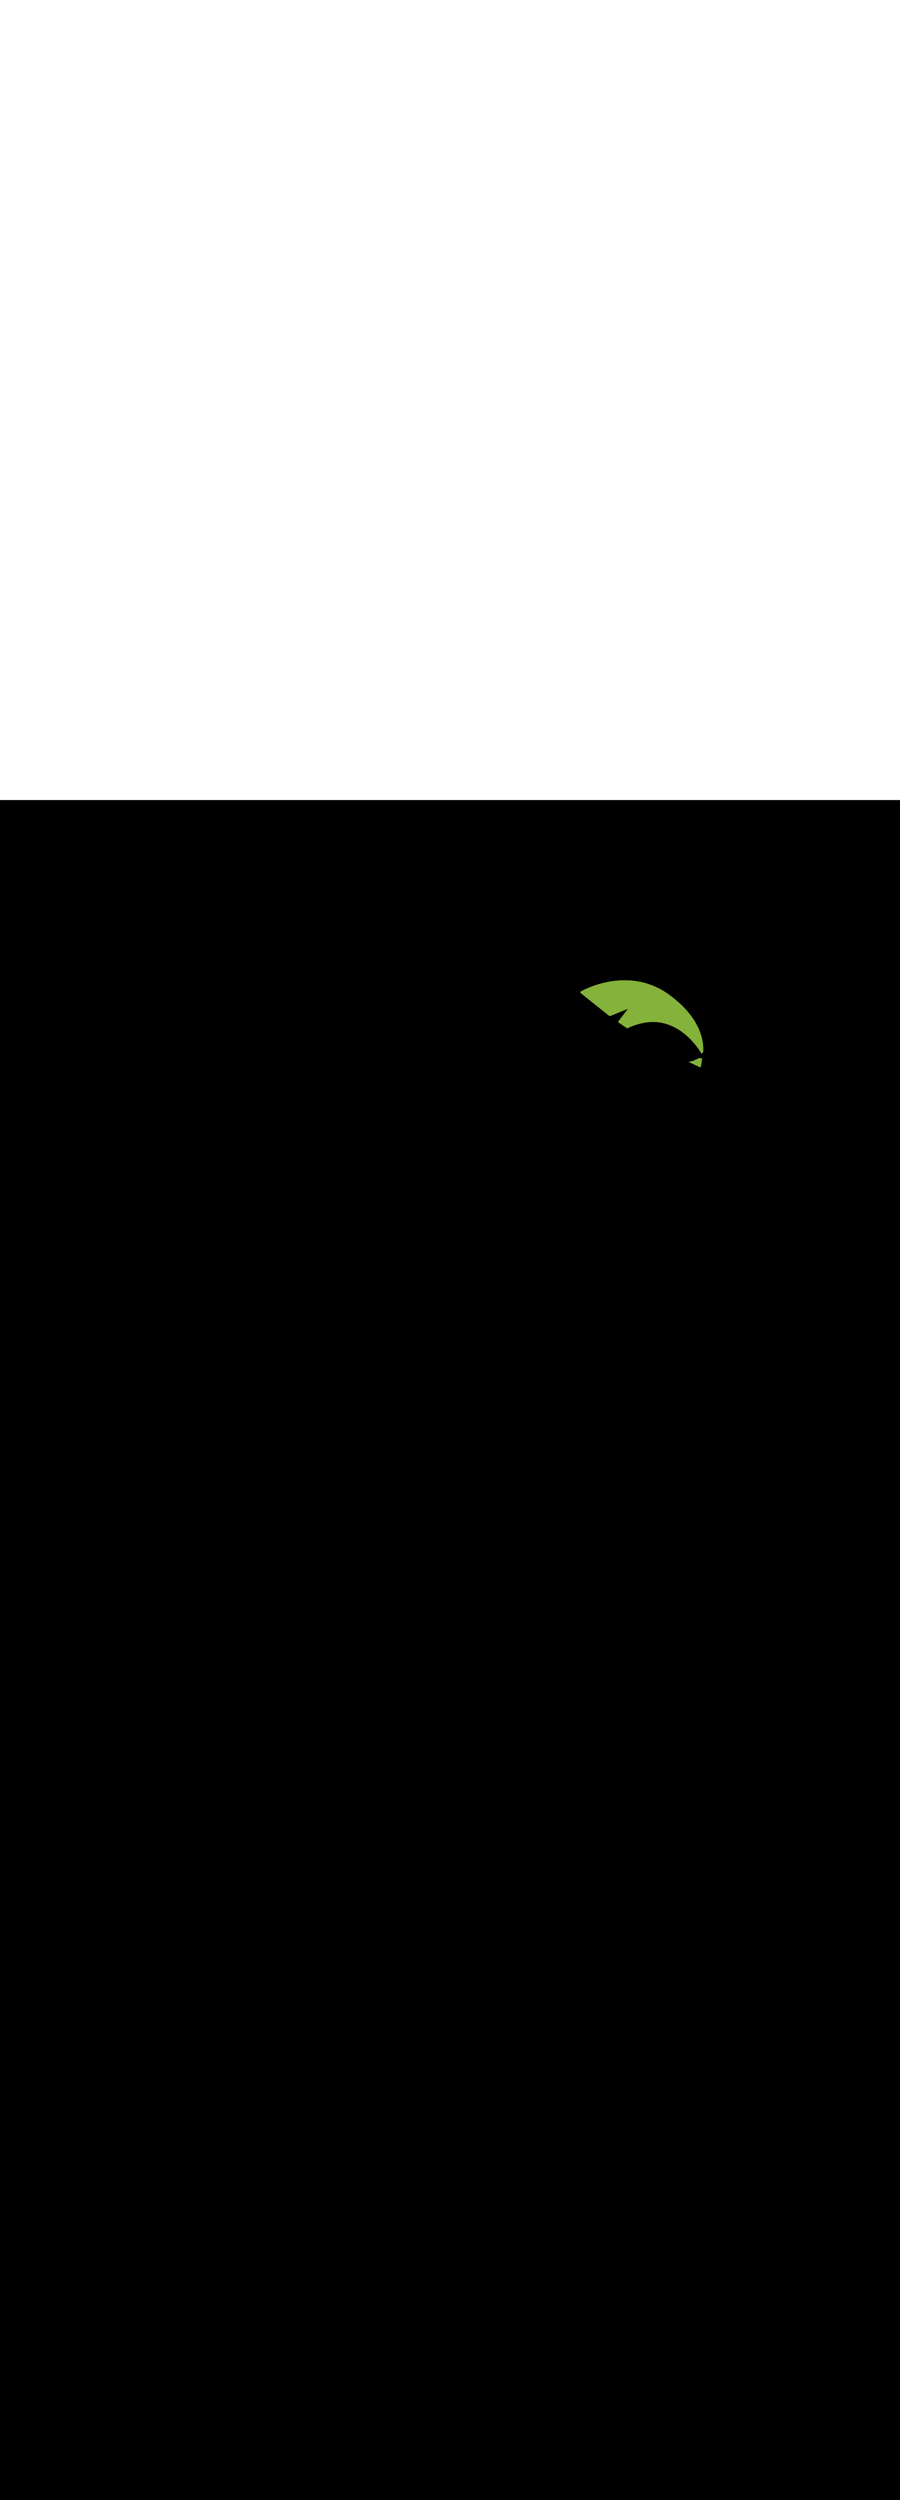<ns0:svg xmlns:ns0="http://www.w3.org/2000/svg" version="1.1" id="Layer_1" x="0px" y="0px" viewBox="0 0 500 500" style="width: 180px;" xml:space="preserve" data-imageid="summer-landscape-48" imageName="Summer Landscape" class="illustrations_image"><ns0:rect x="0" y="0" width="100%" height="100%" fill="black" /><ns0:g id="highlighted-segment"><ns0:style type="text/css" style="" /><ns0:style type="text/css" style="">
	.st0_summer-landscape-48{fill:#FFC745;}
	.st1_summer-landscape-48{fill:#68E1FD;}
	.st2_summer-landscape-48{opacity:0.56;fill:#01B1C8;enable-background:new    ;}
	.st3_summer-landscape-48{opacity:0.64;}
	.st4_summer-landscape-48{fill:#636560;}
	.st5_summer-landscape-48{opacity:0.63;}
	.st6_summer-landscape-48{fill:url(#SVGID_1_);}
	.st7_summer-landscape-48{fill:#6A9546;}
	.st8_summer-landscape-48{fill:#D8876A;}
	.st9_summer-landscape-48{fill:#85B23B;}
	.st10_summer-landscape-48{fill:#A55942;}
	.st11_summer-landscape-48{fill:#7F3726;}
</ns0:style><ns0:path class="st9_summer-landscape-48" d="M 348.839 116.024 L 348.774 116.109 L 348.709 116.194 L 348.645 116.279 L 348.58 116.364 L 348.515 116.448 L 348.451 116.533 L 348.386 116.618 L 348.321 116.703 L 348.257 116.788 L 348.192 116.873 L 348.128 116.958 L 347.998 117.127 L 347.934 117.212 L 347.869 117.297 L 347.804 117.382 L 347.74 117.467 L 347.675 117.552 L 347.61 117.636 L 347.546 117.721 L 347.481 117.806 L 347.416 117.891 L 347.352 117.976 L 347.287 118.061 L 347.222 118.145 L 347.158 118.23 L 347.093 118.315 L 347.029 118.4 L 346.964 118.485 L 346.899 118.57 L 346.835 118.655 L 346.77 118.739 L 346.705 118.824 L 346.641 118.909 L 346.576 118.994 L 346.511 119.079 L 346.447 119.164 L 346.382 119.248 L 346.317 119.333 L 346.253 119.418 L 346.188 119.503 L 346.123 119.588 L 346.059 119.673 L 345.994 119.758 L 345.93 119.842 L 345.865 119.927 L 345.8 120.012 L 345.736 120.097 L 345.671 120.182 L 345.606 120.267 L 345.542 120.352 L 345.477 120.436 L 345.412 120.521 L 345.348 120.606 L 345.283 120.691 L 345.218 120.776 L 345.154 120.861 L 345.089 120.945 L 345.025 121.03 L 344.96 121.115 L 344.895 121.2 L 344.831 121.285 L 344.766 121.37 L 344.701 121.455 L 344.637 121.539 L 344.572 121.624 L 344.443 121.794 L 344.378 121.879 L 344.313 121.964 L 344.249 122.048 L 344.184 122.133 L 344.119 122.218 L 344.055 122.303 L 343.99 122.388 L 343.926 122.473 L 343.861 122.558 L 343.796 122.642 L 343.732 122.727 L 343.667 122.812 L 343.602 122.897 L 343.575 122.936 L 343.552 122.978 L 343.533 123.022 L 343.518 123.068 L 343.507 123.114 L 343.501 123.162 L 343.5 123.21 L 343.503 123.258 L 343.511 123.305 L 343.523 123.351 L 343.54 123.396 L 343.561 123.439 L 343.586 123.48 L 343.614 123.518 L 343.647 123.554 L 343.682 123.586 L 343.721 123.615 L 343.993 123.798 L 344.13 123.89 L 344.539 124.166 L 344.675 124.258 L 344.811 124.35 L 344.948 124.442 L 345.221 124.626 L 345.357 124.718 L 345.493 124.81 L 345.63 124.901 L 345.766 124.993 L 345.902 125.085 L 346.311 125.361 L 346.448 125.453 L 346.584 125.545 L 346.993 125.821 L 347.13 125.913 L 347.675 126.28 L 347.811 126.372 L 347.948 126.464 L 348.221 126.648 L 348.357 126.74 L 348.461 126.81 L 348.913 126.596 L 348.92 126.593 L 349.472 126.342 L 349.479 126.339 L 350.034 126.096 L 350.041 126.093 L 350.599 125.86 L 350.606 125.857 L 351.166 125.633 L 351.174 125.63 L 351.736 125.415 L 351.744 125.412 L 352.308 125.207 L 352.316 125.204 L 352.883 125.009 L 352.891 125.006 L 353.46 124.82 L 353.468 124.818 L 354.039 124.641 L 354.048 124.639 L 354.621 124.473 L 354.629 124.471 L 355.204 124.315 L 355.212 124.312 L 355.789 124.167 L 355.797 124.165 L 356.376 124.029 L 356.384 124.027 L 356.964 123.902 L 356.973 123.901 L 357.554 123.786 L 357.563 123.785 L 358.145 123.681 L 358.154 123.68 L 358.737 123.587 L 358.747 123.586 L 359.331 123.505 L 359.331 123.505 L 359.34 123.504 L 359.934 123.432 L 359.945 123.431 L 360.534 123.373 L 360.545 123.372 L 361.129 123.328 L 361.14 123.327 L 361.718 123.297 L 361.729 123.296 L 362.301 123.279 L 362.313 123.279 L 362.879 123.274 L 362.891 123.274 L 363.452 123.282 L 363.463 123.283 L 364.019 123.303 L 364.03 123.304 L 364.58 123.336 L 364.591 123.337 L 365.136 123.382 L 365.147 123.383 L 365.686 123.439 L 365.697 123.44 L 366.23 123.507 L 366.241 123.509 L 366.769 123.587 L 366.78 123.589 L 367.302 123.677 L 367.313 123.679 L 367.829 123.779 L 367.84 123.781 L 368.351 123.891 L 368.361 123.893 L 368.867 124.012 L 368.877 124.015 L 369.376 124.144 L 369.386 124.147 L 369.881 124.285 L 369.89 124.288 L 370.379 124.436 L 370.388 124.439 L 370.871 124.595 L 370.88 124.598 L 371.357 124.763 L 371.366 124.766 L 371.838 124.94 L 371.847 124.943 L 372.312 125.124 L 372.321 125.128 L 372.781 125.317 L 372.79 125.32 L 373.244 125.517 L 373.252 125.52 L 373.7 125.724 L 373.708 125.728 L 374.151 125.938 L 374.159 125.942 L 374.596 126.159 L 374.603 126.163 L 375.035 126.387 L 375.042 126.391 L 375.467 126.62 L 375.475 126.624 L 375.894 126.86 L 375.901 126.864 L 376.315 127.105 L 376.321 127.109 L 376.729 127.355 L 376.736 127.359 L 377.138 127.611 L 377.144 127.615 L 377.54 127.871 L 377.547 127.875 L 377.937 128.136 L 377.943 128.14 L 378.327 128.405 L 378.333 128.409 L 378.712 128.677 L 378.717 128.681 L 379.09 128.954 L 379.095 128.958 L 379.462 129.234 L 379.467 129.238 L 379.828 129.516 L 379.833 129.52 L 380.188 129.802 L 380.193 129.806 L 380.542 130.09 L 380.546 130.094 L 380.889 130.381 L 380.894 130.385 L 381.231 130.673 L 381.235 130.677 L 381.566 130.967 L 381.571 130.971 L 381.895 131.263 L 381.9 131.267 L 382.219 131.56 L 382.223 131.564 L 382.536 131.858 L 382.539 131.861 L 382.846 132.156 L 382.85 132.16 L 383.151 132.455 L 383.155 132.458 L 383.449 132.753 L 383.453 132.757 L 383.742 133.052 L 383.745 133.055 L 384.028 133.35 L 384.031 133.354 L 384.307 133.647 L 384.311 133.651 L 384.581 133.944 L 384.584 133.947 L 384.848 134.239 L 384.851 134.242 L 385.11 134.532 L 385.113 134.535 L 385.365 134.824 L 385.367 134.827 L 385.613 135.113 L 385.616 135.116 L 385.856 135.4 L 385.858 135.403 L 386.092 135.685 L 386.094 135.688 L 386.322 135.966 L 386.324 135.969 L 386.545 136.245 L 386.548 136.248 L 386.763 136.52 L 386.765 136.523 L 386.974 136.791 L 386.976 136.794 L 387.178 137.058 L 387.181 137.061 L 387.377 137.321 L 387.379 137.324 L 387.569 137.579 L 387.571 137.582 L 387.755 137.832 L 387.757 137.835 L 387.934 138.081 L 387.936 138.084 L 388.107 138.324 L 388.109 138.326 L 388.274 138.561 L 388.276 138.564 L 388.434 138.793 L 388.436 138.795 L 388.588 139.018 L 388.59 139.02 L 388.735 139.237 L 388.737 139.239 L 388.877 139.449 L 388.878 139.451 L 389.011 139.654 L 389.013 139.656 L 389.14 139.852 L 389.141 139.854 L 389.261 140.042 L 389.263 140.044 L 389.377 140.224 L 389.378 140.227 L 389.486 140.399 L 389.487 140.401 L 389.588 140.565 L 389.59 140.567 L 389.684 140.722 L 389.686 140.724 L 389.774 140.871 L 389.775 140.873 L 389.807 140.927 L 389.846 140.879 L 389.848 140.876 L 389.946 140.756 L 389.949 140.753 L 390.05 140.63 L 390.052 140.627 L 390.157 140.502 L 390.159 140.499 L 390.267 140.372 L 390.269 140.37 L 390.381 140.24 L 390.383 140.238 L 390.498 140.106 L 390.5 140.104 L 390.618 139.971 L 390.621 139.968 L 390.638 139.949 L 390.639 139.935 L 390.64 139.93 L 390.654 139.724 L 390.654 139.719 L 390.666 139.506 L 390.666 139.501 L 390.677 139.28 L 390.677 139.275 L 390.685 139.046 L 390.685 139.041 L 390.691 138.805 L 390.691 138.799 L 390.695 138.555 L 390.695 138.55 L 390.695 138.299 L 390.695 138.293 L 390.693 138.035 L 390.693 138.029 L 390.688 137.764 L 390.687 137.758 L 390.679 137.486 L 390.678 137.48 L 390.666 137.2 L 390.666 137.194 L 390.65 136.908 L 390.649 136.902 L 390.629 136.609 L 390.629 136.603 L 390.605 136.303 L 390.604 136.297 L 390.576 135.991 L 390.575 135.985 L 390.542 135.672 L 390.542 135.666 L 390.504 135.347 L 390.503 135.341 L 390.46 135.015 L 390.46 135.009 L 390.412 134.678 L 390.411 134.671 L 390.358 134.334 L 390.357 134.327 L 390.298 133.984 L 390.297 133.978 L 390.232 133.629 L 390.231 133.622 L 390.161 133.267 L 390.16 133.261 L 390.083 132.9 L 390.082 132.894 L 389.999 132.528 L 389.997 132.521 L 389.908 132.15 L 389.906 132.143 L 389.81 131.767 L 389.808 131.76 L 389.705 131.378 L 389.703 131.372 L 389.593 130.985 L 389.591 130.978 L 389.474 130.586 L 389.472 130.579 L 389.347 130.183 L 389.345 130.176 L 389.212 129.774 L 389.209 129.768 L 389.069 129.361 L 389.066 129.355 L 388.917 128.944 L 388.915 128.937 L 388.758 128.522 L 388.755 128.515 L 388.589 128.096 L 388.587 128.089 L 388.412 127.665 L 388.409 127.659 L 388.226 127.231 L 388.223 127.224 L 388.031 126.792 L 388.028 126.785 L 387.826 126.349 L 387.823 126.343 L 387.611 125.903 L 387.608 125.896 L 387.387 125.453 L 387.383 125.446 L 387.152 124.999 L 387.149 124.993 L 386.907 124.542 L 386.904 124.535 L 386.652 124.081 L 386.649 124.075 L 386.387 123.617 L 386.383 123.611 L 386.11 123.15 L 386.106 123.144 L 385.822 122.68 L 385.819 122.674 L 385.524 122.207 L 385.52 122.201 L 385.213 121.732 L 385.209 121.726 L 384.891 121.253 L 384.887 121.247 L 384.558 120.772 L 384.554 120.766 L 384.212 120.288 L 384.208 120.282 L 383.854 119.802 L 383.85 119.796 L 383.484 119.314 L 383.479 119.308 L 383.101 118.823 L 383.096 118.817 L 382.705 118.33 L 382.7 118.325 L 382.296 117.835 L 382.292 117.83 L 381.874 117.339 L 381.87 117.334 L 381.439 116.841 L 381.434 116.835 L 380.99 116.34 L 380.985 116.335 L 380.527 115.839 L 380.522 115.834 L 380.05 115.336 L 380.046 115.331 L 379.559 114.831 L 379.555 114.827 L 379.054 114.326 L 379.049 114.321 L 378.534 113.819 L 378.53 113.814 L 378 113.311 L 377.995 113.307 L 377.45 112.802 L 377.445 112.798 L 376.885 112.293 L 376.88 112.288 L 376.305 111.782 L 376.3 111.778 L 375.709 111.271 L 375.705 111.267 L 375.098 110.76 L 375.093 110.756 L 374.47 110.248 L 374.466 110.244 L 373.827 109.736 L 373.822 109.732 L 373.167 109.223 L 373.162 109.22 L 372.49 108.711 L 372.486 108.707 L 371.797 108.198 L 371.797 108.198 L 371.791 108.193 L 371.093 107.694 L 371.085 107.688 L 370.386 107.208 L 370.378 107.203 L 369.678 106.741 L 369.67 106.736 L 368.968 106.293 L 368.96 106.288 L 368.257 105.864 L 368.249 105.859 L 367.546 105.453 L 367.538 105.448 L 366.834 105.059 L 366.825 105.054 L 366.121 104.683 L 366.113 104.679 L 365.409 104.325 L 365.4 104.32 L 364.696 103.983 L 364.687 103.979 L 363.983 103.659 L 363.974 103.655 L 363.27 103.35 L 363.262 103.347 L 362.558 103.058 L 362.55 103.055 L 361.847 102.782 L 361.838 102.779 L 361.137 102.521 L 361.128 102.518 L 360.427 102.276 L 360.418 102.273 L 359.719 102.046 L 359.71 102.043 L 359.012 101.831 L 359.003 101.828 L 358.307 101.629 L 358.298 101.627 L 357.603 101.443 L 357.594 101.44 L 356.902 101.27 L 356.893 101.267 L 356.202 101.11 L 356.194 101.108 L 355.505 100.964 L 355.496 100.962 L 354.81 100.831 L 354.802 100.829 L 354.118 100.71 L 354.11 100.709 L 353.429 100.602 L 353.421 100.601 L 352.743 100.506 L 352.735 100.505 L 352.06 100.422 L 352.052 100.421 L 351.381 100.349 L 351.373 100.348 L 350.705 100.287 L 350.697 100.287 L 350.032 100.237 L 350.025 100.236 L 349.364 100.197 L 349.357 100.196 L 348.7 100.167 L 348.693 100.167 L 348.04 100.148 L 348.033 100.147 L 347.385 100.138 L 347.378 100.138 L 346.734 100.137 L 346.727 100.137 L 346.088 100.146 L 346.081 100.146 L 345.447 100.164 L 345.44 100.164 L 344.811 100.19 L 344.804 100.19 L 344.181 100.224 L 344.174 100.225 L 343.556 100.267 L 343.549 100.267 L 342.936 100.317 L 342.93 100.317 L 342.323 100.374 L 342.317 100.375 L 341.715 100.439 L 341.709 100.439 L 341.114 100.51 L 341.108 100.511 L 340.519 100.588 L 340.514 100.589 L 339.931 100.672 L 339.925 100.673 L 339.35 100.762 L 339.344 100.763 L 338.775 100.857 L 338.769 100.858 L 338.207 100.958 L 338.202 100.959 L 337.647 101.064 L 337.642 101.065 L 337.094 101.175 L 337.089 101.176 L 336.549 101.29 L 336.544 101.291 L 336.011 101.41 L 336.006 101.411 L 335.481 101.533 L 335.477 101.534 L 334.96 101.66 L 334.955 101.661 L 334.447 101.79 L 334.442 101.791 L 333.942 101.923 L 333.937 101.924 L 333.445 102.058 L 333.441 102.06 L 332.958 102.197 L 332.954 102.198 L 332.48 102.337 L 332.475 102.338 L 332.01 102.479 L 332.006 102.48 L 331.55 102.623 L 331.546 102.624 L 331.1 102.768 L 331.096 102.769 L 330.659 102.913 L 330.655 102.915 L 330.228 103.06 L 330.224 103.061 L 329.807 103.207 L 329.803 103.208 L 329.396 103.354 L 329.392 103.355 L 328.996 103.501 L 328.992 103.502 L 328.606 103.647 L 328.602 103.648 L 328.226 103.792 L 328.223 103.794 L 327.858 103.937 L 327.855 103.938 L 327.5 104.08 L 327.497 104.081 L 327.154 104.221 L 327.151 104.222 L 326.819 104.361 L 326.816 104.362 L 326.496 104.498 L 326.493 104.499 L 326.185 104.632 L 326.182 104.634 L 325.885 104.764 L 325.882 104.766 L 325.598 104.893 L 325.595 104.894 L 325.322 105.018 L 325.319 105.02 L 325.059 105.14 L 325.057 105.141 L 324.809 105.258 L 324.806 105.259 L 324.572 105.371 L 324.569 105.372 L 324.347 105.48 L 324.344 105.481 L 324.135 105.584 L 324.133 105.585 L 323.937 105.683 L 323.935 105.684 L 323.753 105.776 L 323.75 105.777 L 323.581 105.864 L 323.579 105.865 L 323.424 105.945 L 323.422 105.947 L 323.281 106.021 L 323.278 106.022 L 323.152 106.09 L 323.149 106.091 L 323.037 106.151 L 323.035 106.153 L 322.936 106.206 L 322.934 106.207 L 322.851 106.253 L 322.849 106.255 L 322.78 106.293 L 322.778 106.294 L 322.724 106.325 L 322.722 106.326 L 322.683 106.348 L 322.681 106.349 L 322.658 106.362 L 322.656 106.363 L 322.649 106.368 L 322.608 106.394 L 322.57 106.424 L 322.535 106.458 L 322.504 106.495 L 322.476 106.535 L 322.452 106.577 L 322.433 106.622 L 322.418 106.668 L 322.407 106.715 L 322.401 106.763 L 322.4 106.812 L 322.404 106.86 L 322.412 106.908 L 322.425 106.955 L 322.442 107 L 322.463 107.044 L 322.489 107.085 L 322.518 107.123 L 322.552 107.159 L 322.588 107.191 L 322.749 107.319 L 322.909 107.447 L 323.07 107.576 L 323.23 107.704 L 323.391 107.832 L 323.552 107.96 L 323.712 108.089 L 323.873 108.217 L 324.033 108.345 L 324.194 108.474 L 324.355 108.602 L 324.515 108.73 L 324.676 108.858 L 324.836 108.987 L 324.997 109.115 L 325.158 109.243 L 325.318 109.371 L 325.479 109.5 L 325.639 109.628 L 325.8 109.756 L 325.961 109.885 L 326.121 110.013 L 326.282 110.141 L 326.442 110.269 L 326.603 110.398 L 326.764 110.526 L 326.924 110.654 L 327.085 110.783 L 327.246 110.911 L 327.406 111.039 L 327.567 111.167 L 327.727 111.296 L 327.888 111.424 L 328.049 111.552 L 328.209 111.681 L 328.37 111.809 L 328.53 111.937 L 328.691 112.065 L 328.852 112.194 L 329.012 112.322 L 329.173 112.45 L 329.333 112.579 L 329.494 112.707 L 329.655 112.835 L 329.815 112.963 L 329.976 113.092 L 330.136 113.22 L 330.297 113.348 L 330.458 113.477 L 330.618 113.605 L 330.779 113.733 L 330.939 113.861 L 331.1 113.99 L 331.261 114.118 L 331.421 114.246 L 331.582 114.375 L 331.742 114.503 L 331.903 114.631 L 332.064 114.759 L 332.224 114.888 L 332.385 115.016 L 332.546 115.144 L 332.706 115.272 L 332.867 115.401 L 333.027 115.529 L 333.188 115.657 L 333.349 115.786 L 333.509 115.914 L 333.67 116.042 L 333.83 116.17 L 333.991 116.299 L 334.152 116.427 L 334.312 116.555 L 334.473 116.684 L 334.633 116.812 L 334.794 116.94 L 334.955 117.068 L 335.115 117.197 L 335.276 117.325 L 335.436 117.453 L 335.597 117.582 L 335.758 117.71 L 335.918 117.838 L 336.079 117.966 L 336.239 118.095 L 336.4 118.223 L 336.561 118.351 L 336.721 118.48 L 336.882 118.608 L 337.042 118.736 L 337.203 118.864 L 337.364 118.993 L 337.524 119.121 L 337.685 119.249 L 337.846 119.378 L 338.006 119.506 L 338.167 119.634 L 338.327 119.762 L 338.488 119.891 L 338.527 119.919 L 338.568 119.943 L 338.612 119.963 L 338.658 119.979 L 338.704 119.991 L 338.752 119.998 L 338.8 120 L 338.848 119.998 L 338.896 119.991 L 338.942 119.979 L 338.988 119.963 L 339.105 119.916 L 339.222 119.868 L 339.339 119.821 L 339.456 119.774 L 339.574 119.726 L 339.691 119.679 L 339.808 119.631 L 339.925 119.584 L 340.042 119.536 L 340.159 119.489 L 340.277 119.441 L 340.394 119.394 L 340.511 119.346 L 340.628 119.299 L 340.745 119.251 L 340.863 119.204 L 340.98 119.156 L 341.097 119.109 L 341.214 119.061 L 341.331 119.014 L 341.448 118.966 L 341.566 118.919 L 341.683 118.871 L 341.8 118.824 L 341.917 118.777 L 342.034 118.729 L 342.151 118.682 L 342.269 118.634 L 342.386 118.587 L 342.503 118.539 L 342.62 118.492 L 342.737 118.444 L 342.854 118.397 L 342.972 118.349 L 343.089 118.302 L 343.206 118.254 L 343.323 118.207 L 343.44 118.159 L 343.557 118.112 L 343.675 118.064 L 343.792 118.017 L 343.909 117.969 L 344.026 117.922 L 344.26 117.827 L 344.378 117.78 L 344.495 117.732 L 344.612 117.685 L 344.729 117.637 L 344.846 117.59 L 344.964 117.542 L 345.081 117.495 L 345.198 117.447 L 345.315 117.4 L 345.549 117.305 L 345.667 117.257 L 345.784 117.21 L 345.901 117.162 L 346.018 117.115 L 346.135 117.067 L 346.252 117.02 L 346.37 116.972 L 346.487 116.925 L 346.604 116.878 L 346.721 116.83 L 346.838 116.783 L 346.955 116.735 L 347.073 116.688 L 347.19 116.64 L 347.307 116.593 L 347.424 116.545 L 347.541 116.498 L 347.658 116.45 L 347.776 116.403 L 347.893 116.355 L 348.01 116.308 L 348.127 116.26 L 348.244 116.213 L 348.361 116.165 L 348.479 116.118 L 348.596 116.07 L 348.713 116.023 L 348.83 115.976 L 348.896 115.949 L 348.839 116.024 Z M 382.689 145.47 L 383.211 145.72 L 383.471 145.846 L 383.732 145.971 L 384.253 146.221 L 384.514 146.347 L 384.774 146.472 L 385.035 146.597 L 385.296 146.722 L 385.817 146.973 L 386.077 147.098 L 386.338 147.223 L 386.599 147.349 L 386.859 147.474 L 387.38 147.724 L 387.641 147.85 L 387.902 147.975 L 388.162 148.1 L 388.423 148.225 L 388.683 148.351 L 388.729 148.37 L 388.775 148.384 L 388.823 148.394 L 388.872 148.399 L 388.921 148.4 L 388.97 148.395 L 389.018 148.386 L 389.065 148.372 L 389.11 148.354 L 389.154 148.331 L 389.195 148.304 L 389.233 148.273 L 389.268 148.239 L 389.299 148.201 L 389.327 148.161 L 389.35 148.118 L 389.369 148.073 L 389.384 148.026 L 389.394 147.978 L 389.421 147.805 L 389.43 147.748 L 389.476 147.46 L 389.485 147.402 L 389.494 147.345 L 389.539 147.057 L 389.548 146.999 L 389.558 146.942 L 389.603 146.654 L 389.612 146.596 L 389.621 146.539 L 389.658 146.308 L 389.667 146.251 L 389.676 146.193 L 389.685 146.136 L 389.721 145.905 L 389.73 145.848 L 389.739 145.79 L 389.748 145.733 L 389.776 145.56 L 389.785 145.502 L 389.803 145.387 L 389.812 145.329 L 389.839 145.157 L 389.848 145.099 L 389.876 144.926 L 389.885 144.869 L 389.903 144.754 L 389.912 144.696 L 389.939 144.523 L 389.948 144.466 L 389.958 144.408 L 389.967 144.351 L 390.003 144.12 L 390.012 144.063 L 390.021 144.005 L 390.03 143.948 L 390.067 143.717 L 390.076 143.66 L 390.085 143.602 L 390.094 143.545 L 390.094 143.543 L 390.027 143.535 L 389.809 143.507 L 389.591 143.479 L 389.374 143.451 L 389.156 143.423 L 388.938 143.396 L 388.938 143.396 L 388.915 143.393 L 388.867 143.382 L 388.82 143.367 L 388.775 143.347 L 388.733 143.322 L 388.692 143.294 L 388.655 143.262 L 388.64 143.246 L 388.619 143.255 L 388.567 143.28 L 388.464 143.328 L 388.413 143.352 L 388.361 143.377 L 388.207 143.449 L 388.155 143.474 L 388.104 143.498 L 387.949 143.571 L 387.898 143.595 L 387.846 143.619 L 387.692 143.692 L 387.64 143.716 L 387.589 143.74 L 387.537 143.765 L 387.486 143.789 L 387.434 143.813 L 387.28 143.886 L 387.228 143.91 L 387.177 143.934 L 387.022 144.007 L 386.97 144.031 L 386.919 144.055 L 386.764 144.128 L 386.713 144.152 L 386.661 144.177 L 386.558 144.225 L 386.507 144.249 L 386.404 144.298 L 386.352 144.322 L 386.301 144.346 L 386.249 144.371 L 386.095 144.443 L 386.043 144.468 L 385.837 144.565 L 385.786 144.589 L 385.734 144.613 L 385.631 144.662 L 385.58 144.686 L 385.477 144.734 L 385.425 144.758 L 385.374 144.783 L 385.322 144.807 L 385.167 144.88 L 385.116 144.904 L 385.013 144.952 L 384.974 144.969 L 384.934 144.982 L 384.893 144.991 L 384.781 145.012 L 384.67 145.034 L 384.558 145.055 L 384.447 145.076 L 384.336 145.098 L 384.224 145.119 L 384.113 145.141 L 384.003 145.162 L 383.892 145.184 L 383.781 145.206 L 383.67 145.227 L 383.56 145.249 L 383.45 145.271 L 383.339 145.293 L 383.229 145.315 L 383.119 145.337 L 383.009 145.359 L 382.899 145.381 L 382.79 145.403 L 382.68 145.426 L 382.622 145.437 L 382.689 145.47 Z" id="element_116" style="" /><ns0:path class="st9_summer-landscape-48" d="M 348.839 116.024 L 348.774 116.109 L 348.709 116.194 L 348.645 116.279 L 348.58 116.364 L 348.515 116.448 L 348.451 116.533 L 348.386 116.618 L 348.321 116.703 L 348.257 116.788 L 348.192 116.873 L 348.128 116.958 L 347.998 117.127 L 347.934 117.212 L 347.869 117.297 L 347.804 117.382 L 347.74 117.467 L 347.675 117.552 L 347.61 117.636 L 347.546 117.721 L 347.481 117.806 L 347.416 117.891 L 347.352 117.976 L 347.287 118.061 L 347.222 118.145 L 347.158 118.23 L 347.093 118.315 L 347.029 118.4 L 346.964 118.485 L 346.899 118.57 L 346.835 118.655 L 346.77 118.739 L 346.705 118.824 L 346.641 118.909 L 346.576 118.994 L 346.511 119.079 L 346.447 119.164 L 346.382 119.248 L 346.317 119.333 L 346.253 119.418 L 346.188 119.503 L 346.123 119.588 L 346.059 119.673 L 345.994 119.758 L 345.93 119.842 L 345.865 119.927 L 345.8 120.012 L 345.736 120.097 L 345.671 120.182 L 345.606 120.267 L 345.542 120.352 L 345.477 120.436 L 345.412 120.521 L 345.348 120.606 L 345.283 120.691 L 345.218 120.776 L 345.154 120.861 L 345.089 120.945 L 345.025 121.03 L 344.96 121.115 L 344.895 121.2 L 344.831 121.285 L 344.766 121.37 L 344.701 121.455 L 344.637 121.539 L 344.572 121.624 L 344.443 121.794 L 344.378 121.879 L 344.313 121.964 L 344.249 122.048 L 344.184 122.133 L 344.119 122.218 L 344.055 122.303 L 343.99 122.388 L 343.926 122.473 L 343.861 122.558 L 343.796 122.642 L 343.732 122.727 L 343.667 122.812 L 343.602 122.897 L 343.575 122.936 L 343.552 122.978 L 343.533 123.022 L 343.518 123.068 L 343.507 123.114 L 343.501 123.162 L 343.5 123.21 L 343.503 123.258 L 343.511 123.305 L 343.523 123.351 L 343.54 123.396 L 343.561 123.439 L 343.586 123.48 L 343.614 123.518 L 343.647 123.554 L 343.682 123.586 L 343.721 123.615 L 343.993 123.798 L 344.13 123.89 L 344.539 124.166 L 344.675 124.258 L 344.811 124.35 L 344.948 124.442 L 345.221 124.626 L 345.357 124.718 L 345.493 124.81 L 345.63 124.901 L 345.766 124.993 L 345.902 125.085 L 346.311 125.361 L 346.448 125.453 L 346.584 125.545 L 346.993 125.821 L 347.13 125.913 L 347.675 126.28 L 347.811 126.372 L 347.948 126.464 L 348.221 126.648 L 348.357 126.74 L 348.461 126.81 L 348.913 126.596 L 348.92 126.593 L 349.472 126.342 L 349.479 126.339 L 350.034 126.096 L 350.041 126.093 L 350.599 125.86 L 350.606 125.857 L 351.166 125.633 L 351.174 125.63 L 351.736 125.415 L 351.744 125.412 L 352.308 125.207 L 352.316 125.204 L 352.883 125.009 L 352.891 125.006 L 353.46 124.82 L 353.468 124.818 L 354.039 124.641 L 354.048 124.639 L 354.621 124.473 L 354.629 124.471 L 355.204 124.315 L 355.212 124.312 L 355.789 124.167 L 355.797 124.165 L 356.376 124.029 L 356.384 124.027 L 356.964 123.902 L 356.973 123.901 L 357.554 123.786 L 357.563 123.785 L 358.145 123.681 L 358.154 123.68 L 358.737 123.587 L 358.747 123.586 L 359.331 123.505 L 359.331 123.505 L 359.34 123.504 L 359.934 123.432 L 359.945 123.431 L 360.534 123.373 L 360.545 123.372 L 361.129 123.328 L 361.14 123.327 L 361.718 123.297 L 361.729 123.296 L 362.301 123.279 L 362.313 123.279 L 362.879 123.274 L 362.891 123.274 L 363.452 123.282 L 363.463 123.283 L 364.019 123.303 L 364.03 123.304 L 364.58 123.336 L 364.591 123.337 L 365.136 123.382 L 365.147 123.383 L 365.686 123.439 L 365.697 123.44 L 366.23 123.507 L 366.241 123.509 L 366.769 123.587 L 366.78 123.589 L 367.302 123.677 L 367.313 123.679 L 367.829 123.779 L 367.84 123.781 L 368.351 123.891 L 368.361 123.893 L 368.867 124.012 L 368.877 124.015 L 369.376 124.144 L 369.386 124.147 L 369.881 124.285 L 369.89 124.288 L 370.379 124.436 L 370.388 124.439 L 370.871 124.595 L 370.88 124.598 L 371.357 124.763 L 371.366 124.766 L 371.838 124.94 L 371.847 124.943 L 372.312 125.124 L 372.321 125.128 L 372.781 125.317 L 372.79 125.32 L 373.244 125.517 L 373.252 125.52 L 373.7 125.724 L 373.708 125.728 L 374.151 125.938 L 374.159 125.942 L 374.596 126.159 L 374.603 126.163 L 375.035 126.387 L 375.042 126.391 L 375.467 126.62 L 375.475 126.624 L 375.894 126.86 L 375.901 126.864 L 376.315 127.105 L 376.321 127.109 L 376.729 127.355 L 376.736 127.359 L 377.138 127.611 L 377.144 127.615 L 377.54 127.871 L 377.547 127.875 L 377.937 128.136 L 377.943 128.14 L 378.327 128.405 L 378.333 128.409 L 378.712 128.677 L 378.717 128.681 L 379.09 128.954 L 379.095 128.958 L 379.462 129.234 L 379.467 129.238 L 379.828 129.516 L 379.833 129.52 L 380.188 129.802 L 380.193 129.806 L 380.542 130.09 L 380.546 130.094 L 380.889 130.381 L 380.894 130.385 L 381.231 130.673 L 381.235 130.677 L 381.566 130.967 L 381.571 130.971 L 381.895 131.263 L 381.9 131.267 L 382.219 131.56 L 382.223 131.564 L 382.536 131.858 L 382.539 131.861 L 382.846 132.156 L 382.85 132.16 L 383.151 132.455 L 383.155 132.458 L 383.449 132.753 L 383.453 132.757 L 383.742 133.052 L 383.745 133.055 L 384.028 133.35 L 384.031 133.354 L 384.307 133.647 L 384.311 133.651 L 384.581 133.944 L 384.584 133.947 L 384.848 134.239 L 384.851 134.242 L 385.11 134.532 L 385.113 134.535 L 385.365 134.824 L 385.367 134.827 L 385.613 135.113 L 385.616 135.116 L 385.856 135.4 L 385.858 135.403 L 386.092 135.685 L 386.094 135.688 L 386.322 135.966 L 386.324 135.969 L 386.545 136.245 L 386.548 136.248 L 386.763 136.52 L 386.765 136.523 L 386.974 136.791 L 386.976 136.794 L 387.178 137.058 L 387.181 137.061 L 387.377 137.321 L 387.379 137.324 L 387.569 137.579 L 387.571 137.582 L 387.755 137.832 L 387.757 137.835 L 387.934 138.081 L 387.936 138.084 L 388.107 138.324 L 388.109 138.326 L 388.274 138.561 L 388.276 138.564 L 388.434 138.793 L 388.436 138.795 L 388.588 139.018 L 388.59 139.02 L 388.735 139.237 L 388.737 139.239 L 388.877 139.449 L 388.878 139.451 L 389.011 139.654 L 389.013 139.656 L 389.14 139.852 L 389.141 139.854 L 389.261 140.042 L 389.263 140.044 L 389.377 140.224 L 389.378 140.227 L 389.486 140.399 L 389.487 140.401 L 389.588 140.565 L 389.59 140.567 L 389.684 140.722 L 389.686 140.724 L 389.774 140.871 L 389.775 140.873 L 389.807 140.927 L 389.846 140.879 L 389.848 140.876 L 389.946 140.756 L 389.949 140.753 L 390.05 140.63 L 390.052 140.627 L 390.157 140.502 L 390.159 140.499 L 390.267 140.372 L 390.269 140.37 L 390.381 140.24 L 390.383 140.238 L 390.498 140.106 L 390.5 140.104 L 390.618 139.971 L 390.621 139.968 L 390.638 139.949 L 390.639 139.935 L 390.64 139.93 L 390.654 139.724 L 390.654 139.719 L 390.666 139.506 L 390.666 139.501 L 390.677 139.28 L 390.677 139.275 L 390.685 139.046 L 390.685 139.041 L 390.691 138.805 L 390.691 138.799 L 390.695 138.555 L 390.695 138.55 L 390.695 138.299 L 390.695 138.293 L 390.693 138.035 L 390.693 138.029 L 390.688 137.764 L 390.687 137.758 L 390.679 137.486 L 390.678 137.48 L 390.666 137.2 L 390.666 137.194 L 390.65 136.908 L 390.649 136.902 L 390.629 136.609 L 390.629 136.603 L 390.605 136.303 L 390.604 136.297 L 390.576 135.991 L 390.575 135.985 L 390.542 135.672 L 390.542 135.666 L 390.504 135.347 L 390.503 135.341 L 390.46 135.015 L 390.46 135.009 L 390.412 134.678 L 390.411 134.671 L 390.358 134.334 L 390.357 134.327 L 390.298 133.984 L 390.297 133.978 L 390.232 133.629 L 390.231 133.622 L 390.161 133.267 L 390.16 133.261 L 390.083 132.9 L 390.082 132.894 L 389.999 132.528 L 389.997 132.521 L 389.908 132.15 L 389.906 132.143 L 389.81 131.767 L 389.808 131.76 L 389.705 131.378 L 389.703 131.372 L 389.593 130.985 L 389.591 130.978 L 389.474 130.586 L 389.472 130.579 L 389.347 130.183 L 389.345 130.176 L 389.212 129.774 L 389.209 129.768 L 389.069 129.361 L 389.066 129.355 L 388.917 128.944 L 388.915 128.937 L 388.758 128.522 L 388.755 128.515 L 388.589 128.096 L 388.587 128.089 L 388.412 127.665 L 388.409 127.659 L 388.226 127.231 L 388.223 127.224 L 388.031 126.792 L 388.028 126.785 L 387.826 126.349 L 387.823 126.343 L 387.611 125.903 L 387.608 125.896 L 387.387 125.453 L 387.383 125.446 L 387.152 124.999 L 387.149 124.993 L 386.907 124.542 L 386.904 124.535 L 386.652 124.081 L 386.649 124.075 L 386.387 123.617 L 386.383 123.611 L 386.11 123.15 L 386.106 123.144 L 385.822 122.68 L 385.819 122.674 L 385.524 122.207 L 385.52 122.201 L 385.213 121.732 L 385.209 121.726 L 384.891 121.253 L 384.887 121.247 L 384.558 120.772 L 384.554 120.766 L 384.212 120.288 L 384.208 120.282 L 383.854 119.802 L 383.85 119.796 L 383.484 119.314 L 383.479 119.308 L 383.101 118.823 L 383.096 118.817 L 382.705 118.33 L 382.7 118.325 L 382.296 117.835 L 382.292 117.83 L 381.874 117.339 L 381.87 117.334 L 381.439 116.841 L 381.434 116.835 L 380.99 116.34 L 380.985 116.335 L 380.527 115.839 L 380.522 115.834 L 380.05 115.336 L 380.046 115.331 L 379.559 114.831 L 379.555 114.827 L 379.054 114.326 L 379.049 114.321 L 378.534 113.819 L 378.53 113.814 L 378 113.311 L 377.995 113.307 L 377.45 112.802 L 377.445 112.798 L 376.885 112.293 L 376.88 112.288 L 376.305 111.782 L 376.3 111.778 L 375.709 111.271 L 375.705 111.267 L 375.098 110.76 L 375.093 110.756 L 374.47 110.248 L 374.466 110.244 L 373.827 109.736 L 373.822 109.732 L 373.167 109.223 L 373.162 109.22 L 372.49 108.711 L 372.486 108.707 L 371.797 108.198 L 371.797 108.198 L 371.791 108.193 L 371.093 107.694 L 371.085 107.688 L 370.386 107.208 L 370.378 107.203 L 369.678 106.741 L 369.67 106.736 L 368.968 106.293 L 368.96 106.288 L 368.257 105.864 L 368.249 105.859 L 367.546 105.453 L 367.538 105.448 L 366.834 105.059 L 366.825 105.054 L 366.121 104.683 L 366.113 104.679 L 365.409 104.325 L 365.4 104.32 L 364.696 103.983 L 364.687 103.979 L 363.983 103.659 L 363.974 103.655 L 363.27 103.35 L 363.262 103.347 L 362.558 103.058 L 362.55 103.055 L 361.847 102.782 L 361.838 102.779 L 361.137 102.521 L 361.128 102.518 L 360.427 102.276 L 360.418 102.273 L 359.719 102.046 L 359.71 102.043 L 359.012 101.831 L 359.003 101.828 L 358.307 101.629 L 358.298 101.627 L 357.603 101.443 L 357.594 101.44 L 356.902 101.27 L 356.893 101.267 L 356.202 101.11 L 356.194 101.108 L 355.505 100.964 L 355.496 100.962 L 354.81 100.831 L 354.802 100.829 L 354.118 100.71 L 354.11 100.709 L 353.429 100.602 L 353.421 100.601 L 352.743 100.506 L 352.735 100.505 L 352.06 100.422 L 352.052 100.421 L 351.381 100.349 L 351.373 100.348 L 350.705 100.287 L 350.697 100.287 L 350.032 100.237 L 350.025 100.236 L 349.364 100.197 L 349.357 100.196 L 348.7 100.167 L 348.693 100.167 L 348.04 100.148 L 348.033 100.147 L 347.385 100.138 L 347.378 100.138 L 346.734 100.137 L 346.727 100.137 L 346.088 100.146 L 346.081 100.146 L 345.447 100.164 L 345.44 100.164 L 344.811 100.19 L 344.804 100.19 L 344.181 100.224 L 344.174 100.225 L 343.556 100.267 L 343.549 100.267 L 342.936 100.317 L 342.93 100.317 L 342.323 100.374 L 342.317 100.375 L 341.715 100.439 L 341.709 100.439 L 341.114 100.51 L 341.108 100.511 L 340.519 100.588 L 340.514 100.589 L 339.931 100.672 L 339.925 100.673 L 339.35 100.762 L 339.344 100.763 L 338.775 100.857 L 338.769 100.858 L 338.207 100.958 L 338.202 100.959 L 337.647 101.064 L 337.642 101.065 L 337.094 101.175 L 337.089 101.176 L 336.549 101.29 L 336.544 101.291 L 336.011 101.41 L 336.006 101.411 L 335.481 101.533 L 335.477 101.534 L 334.96 101.66 L 334.955 101.661 L 334.447 101.79 L 334.442 101.791 L 333.942 101.923 L 333.937 101.924 L 333.445 102.058 L 333.441 102.06 L 332.958 102.197 L 332.954 102.198 L 332.48 102.337 L 332.475 102.338 L 332.01 102.479 L 332.006 102.48 L 331.55 102.623 L 331.546 102.624 L 331.1 102.768 L 331.096 102.769 L 330.659 102.913 L 330.655 102.915 L 330.228 103.06 L 330.224 103.061 L 329.807 103.207 L 329.803 103.208 L 329.396 103.354 L 329.392 103.355 L 328.996 103.501 L 328.992 103.502 L 328.606 103.647 L 328.602 103.648 L 328.226 103.792 L 328.223 103.794 L 327.858 103.937 L 327.855 103.938 L 327.5 104.08 L 327.497 104.081 L 327.154 104.221 L 327.151 104.222 L 326.819 104.361 L 326.816 104.362 L 326.496 104.498 L 326.493 104.499 L 326.185 104.632 L 326.182 104.634 L 325.885 104.764 L 325.882 104.766 L 325.598 104.893 L 325.595 104.894 L 325.322 105.018 L 325.319 105.02 L 325.059 105.14 L 325.057 105.141 L 324.809 105.258 L 324.806 105.259 L 324.572 105.371 L 324.569 105.372 L 324.347 105.48 L 324.344 105.481 L 324.135 105.584 L 324.133 105.585 L 323.937 105.683 L 323.935 105.684 L 323.753 105.776 L 323.75 105.777 L 323.581 105.864 L 323.579 105.865 L 323.424 105.945 L 323.422 105.947 L 323.281 106.021 L 323.278 106.022 L 323.152 106.09 L 323.149 106.091 L 323.037 106.151 L 323.035 106.153 L 322.936 106.206 L 322.934 106.207 L 322.851 106.253 L 322.849 106.255 L 322.78 106.293 L 322.778 106.294 L 322.724 106.325 L 322.722 106.326 L 322.683 106.348 L 322.681 106.349 L 322.658 106.362 L 322.656 106.363 L 322.649 106.368 L 322.608 106.394 L 322.57 106.424 L 322.535 106.458 L 322.504 106.495 L 322.476 106.535 L 322.452 106.577 L 322.433 106.622 L 322.418 106.668 L 322.407 106.715 L 322.401 106.763 L 322.4 106.812 L 322.404 106.86 L 322.412 106.908 L 322.425 106.955 L 322.442 107 L 322.463 107.044 L 322.489 107.085 L 322.518 107.123 L 322.552 107.159 L 322.588 107.191 L 322.749 107.319 L 322.909 107.447 L 323.07 107.576 L 323.23 107.704 L 323.391 107.832 L 323.552 107.96 L 323.712 108.089 L 323.873 108.217 L 324.033 108.345 L 324.194 108.474 L 324.355 108.602 L 324.515 108.73 L 324.676 108.858 L 324.836 108.987 L 324.997 109.115 L 325.158 109.243 L 325.318 109.371 L 325.479 109.5 L 325.639 109.628 L 325.8 109.756 L 325.961 109.885 L 326.121 110.013 L 326.282 110.141 L 326.442 110.269 L 326.603 110.398 L 326.764 110.526 L 326.924 110.654 L 327.085 110.783 L 327.246 110.911 L 327.406 111.039 L 327.567 111.167 L 327.727 111.296 L 327.888 111.424 L 328.049 111.552 L 328.209 111.681 L 328.37 111.809 L 328.53 111.937 L 328.691 112.065 L 328.852 112.194 L 329.012 112.322 L 329.173 112.45 L 329.333 112.579 L 329.494 112.707 L 329.655 112.835 L 329.815 112.963 L 329.976 113.092 L 330.136 113.22 L 330.297 113.348 L 330.458 113.477 L 330.618 113.605 L 330.779 113.733 L 330.939 113.861 L 331.1 113.99 L 331.261 114.118 L 331.421 114.246 L 331.582 114.375 L 331.742 114.503 L 331.903 114.631 L 332.064 114.759 L 332.224 114.888 L 332.385 115.016 L 332.546 115.144 L 332.706 115.272 L 332.867 115.401 L 333.027 115.529 L 333.188 115.657 L 333.349 115.786 L 333.509 115.914 L 333.67 116.042 L 333.83 116.17 L 333.991 116.299 L 334.152 116.427 L 334.312 116.555 L 334.473 116.684 L 334.633 116.812 L 334.794 116.94 L 334.955 117.068 L 335.115 117.197 L 335.276 117.325 L 335.436 117.453 L 335.597 117.582 L 335.758 117.71 L 335.918 117.838 L 336.079 117.966 L 336.239 118.095 L 336.4 118.223 L 336.561 118.351 L 336.721 118.48 L 336.882 118.608 L 337.042 118.736 L 337.203 118.864 L 337.364 118.993 L 337.524 119.121 L 337.685 119.249 L 337.846 119.378 L 338.006 119.506 L 338.167 119.634 L 338.327 119.762 L 338.488 119.891 L 338.527 119.919 L 338.568 119.943 L 338.612 119.963 L 338.658 119.979 L 338.704 119.991 L 338.752 119.998 L 338.8 120 L 338.848 119.998 L 338.896 119.991 L 338.942 119.979 L 338.988 119.963 L 339.105 119.916 L 339.222 119.868 L 339.339 119.821 L 339.456 119.774 L 339.574 119.726 L 339.691 119.679 L 339.808 119.631 L 339.925 119.584 L 340.042 119.536 L 340.159 119.489 L 340.277 119.441 L 340.394 119.394 L 340.511 119.346 L 340.628 119.299 L 340.745 119.251 L 340.863 119.204 L 340.98 119.156 L 341.097 119.109 L 341.214 119.061 L 341.331 119.014 L 341.448 118.966 L 341.566 118.919 L 341.683 118.871 L 341.8 118.824 L 341.917 118.777 L 342.034 118.729 L 342.151 118.682 L 342.269 118.634 L 342.386 118.587 L 342.503 118.539 L 342.62 118.492 L 342.737 118.444 L 342.854 118.397 L 342.972 118.349 L 343.089 118.302 L 343.206 118.254 L 343.323 118.207 L 343.44 118.159 L 343.557 118.112 L 343.675 118.064 L 343.792 118.017 L 343.909 117.969 L 344.026 117.922 L 344.26 117.827 L 344.378 117.78 L 344.495 117.732 L 344.612 117.685 L 344.729 117.637 L 344.846 117.59 L 344.964 117.542 L 345.081 117.495 L 345.198 117.447 L 345.315 117.4 L 345.549 117.305 L 345.667 117.257 L 345.784 117.21 L 345.901 117.162 L 346.018 117.115 L 346.135 117.067 L 346.252 117.02 L 346.37 116.972 L 346.487 116.925 L 346.604 116.878 L 346.721 116.83 L 346.838 116.783 L 346.955 116.735 L 347.073 116.688 L 347.19 116.64 L 347.307 116.593 L 347.424 116.545 L 347.541 116.498 L 347.658 116.45 L 347.776 116.403 L 347.893 116.355 L 348.01 116.308 L 348.127 116.26 L 348.244 116.213 L 348.361 116.165 L 348.479 116.118 L 348.596 116.07 L 348.713 116.023 L 348.83 115.976 L 348.896 115.949 L 348.839 116.024 Z M 382.689 145.47 L 383.211 145.72 L 383.471 145.846 L 383.732 145.971 L 384.253 146.221 L 384.514 146.347 L 384.774 146.472 L 385.035 146.597 L 385.296 146.722 L 385.817 146.973 L 386.077 147.098 L 386.338 147.223 L 386.599 147.349 L 386.859 147.474 L 387.38 147.724 L 387.641 147.85 L 387.902 147.975 L 388.162 148.1 L 388.423 148.225 L 388.683 148.351 L 388.729 148.37 L 388.775 148.384 L 388.823 148.394 L 388.872 148.399 L 388.921 148.4 L 388.97 148.395 L 389.018 148.386 L 389.065 148.372 L 389.11 148.354 L 389.154 148.331 L 389.195 148.304 L 389.233 148.273 L 389.268 148.239 L 389.299 148.201 L 389.327 148.161 L 389.35 148.118 L 389.369 148.073 L 389.384 148.026 L 389.394 147.978 L 389.421 147.805 L 389.43 147.748 L 389.476 147.46 L 389.485 147.402 L 389.494 147.345 L 389.539 147.057 L 389.548 146.999 L 389.558 146.942 L 389.603 146.654 L 389.612 146.596 L 389.621 146.539 L 389.658 146.308 L 389.667 146.251 L 389.676 146.193 L 389.685 146.136 L 389.721 145.905 L 389.73 145.848 L 389.739 145.79 L 389.748 145.733 L 389.776 145.56 L 389.785 145.502 L 389.803 145.387 L 389.812 145.329 L 389.839 145.157 L 389.848 145.099 L 389.876 144.926 L 389.885 144.869 L 389.903 144.754 L 389.912 144.696 L 389.939 144.523 L 389.948 144.466 L 389.958 144.408 L 389.967 144.351 L 390.003 144.12 L 390.012 144.063 L 390.021 144.005 L 390.03 143.948 L 390.067 143.717 L 390.076 143.66 L 390.085 143.602 L 390.094 143.545 L 390.094 143.543 L 390.027 143.535 L 389.809 143.507 L 389.591 143.479 L 389.374 143.451 L 389.156 143.423 L 388.938 143.396 L 388.938 143.396 L 388.915 143.393 L 388.867 143.382 L 388.82 143.367 L 388.775 143.347 L 388.733 143.322 L 388.692 143.294 L 388.655 143.262 L 388.64 143.246 L 388.619 143.255 L 388.567 143.28 L 388.464 143.328 L 388.413 143.352 L 388.361 143.377 L 388.207 143.449 L 388.155 143.474 L 388.104 143.498 L 387.949 143.571 L 387.898 143.595 L 387.846 143.619 L 387.692 143.692 L 387.64 143.716 L 387.589 143.74 L 387.537 143.765 L 387.486 143.789 L 387.434 143.813 L 387.28 143.886 L 387.228 143.91 L 387.177 143.934 L 387.022 144.007 L 386.97 144.031 L 386.919 144.055 L 386.764 144.128 L 386.713 144.152 L 386.661 144.177 L 386.558 144.225 L 386.507 144.249 L 386.404 144.298 L 386.352 144.322 L 386.301 144.346 L 386.249 144.371 L 386.095 144.443 L 386.043 144.468 L 385.837 144.565 L 385.786 144.589 L 385.734 144.613 L 385.631 144.662 L 385.58 144.686 L 385.477 144.734 L 385.425 144.758 L 385.374 144.783 L 385.322 144.807 L 385.167 144.88 L 385.116 144.904 L 385.013 144.952 L 384.974 144.969 L 384.934 144.982 L 384.893 144.991 L 384.781 145.012 L 384.67 145.034 L 384.558 145.055 L 384.447 145.076 L 384.336 145.098 L 384.224 145.119 L 384.113 145.141 L 384.003 145.162 L 383.892 145.184 L 383.781 145.206 L 383.67 145.227 L 383.56 145.249 L 383.45 145.271 L 383.339 145.293 L 383.229 145.315 L 383.119 145.337 L 383.009 145.359 L 382.899 145.381 L 382.79 145.403 L 382.68 145.426 L 382.622 145.437 L 382.689 145.47 Z" id="element_116" style="" /></ns0:g></ns0:svg>